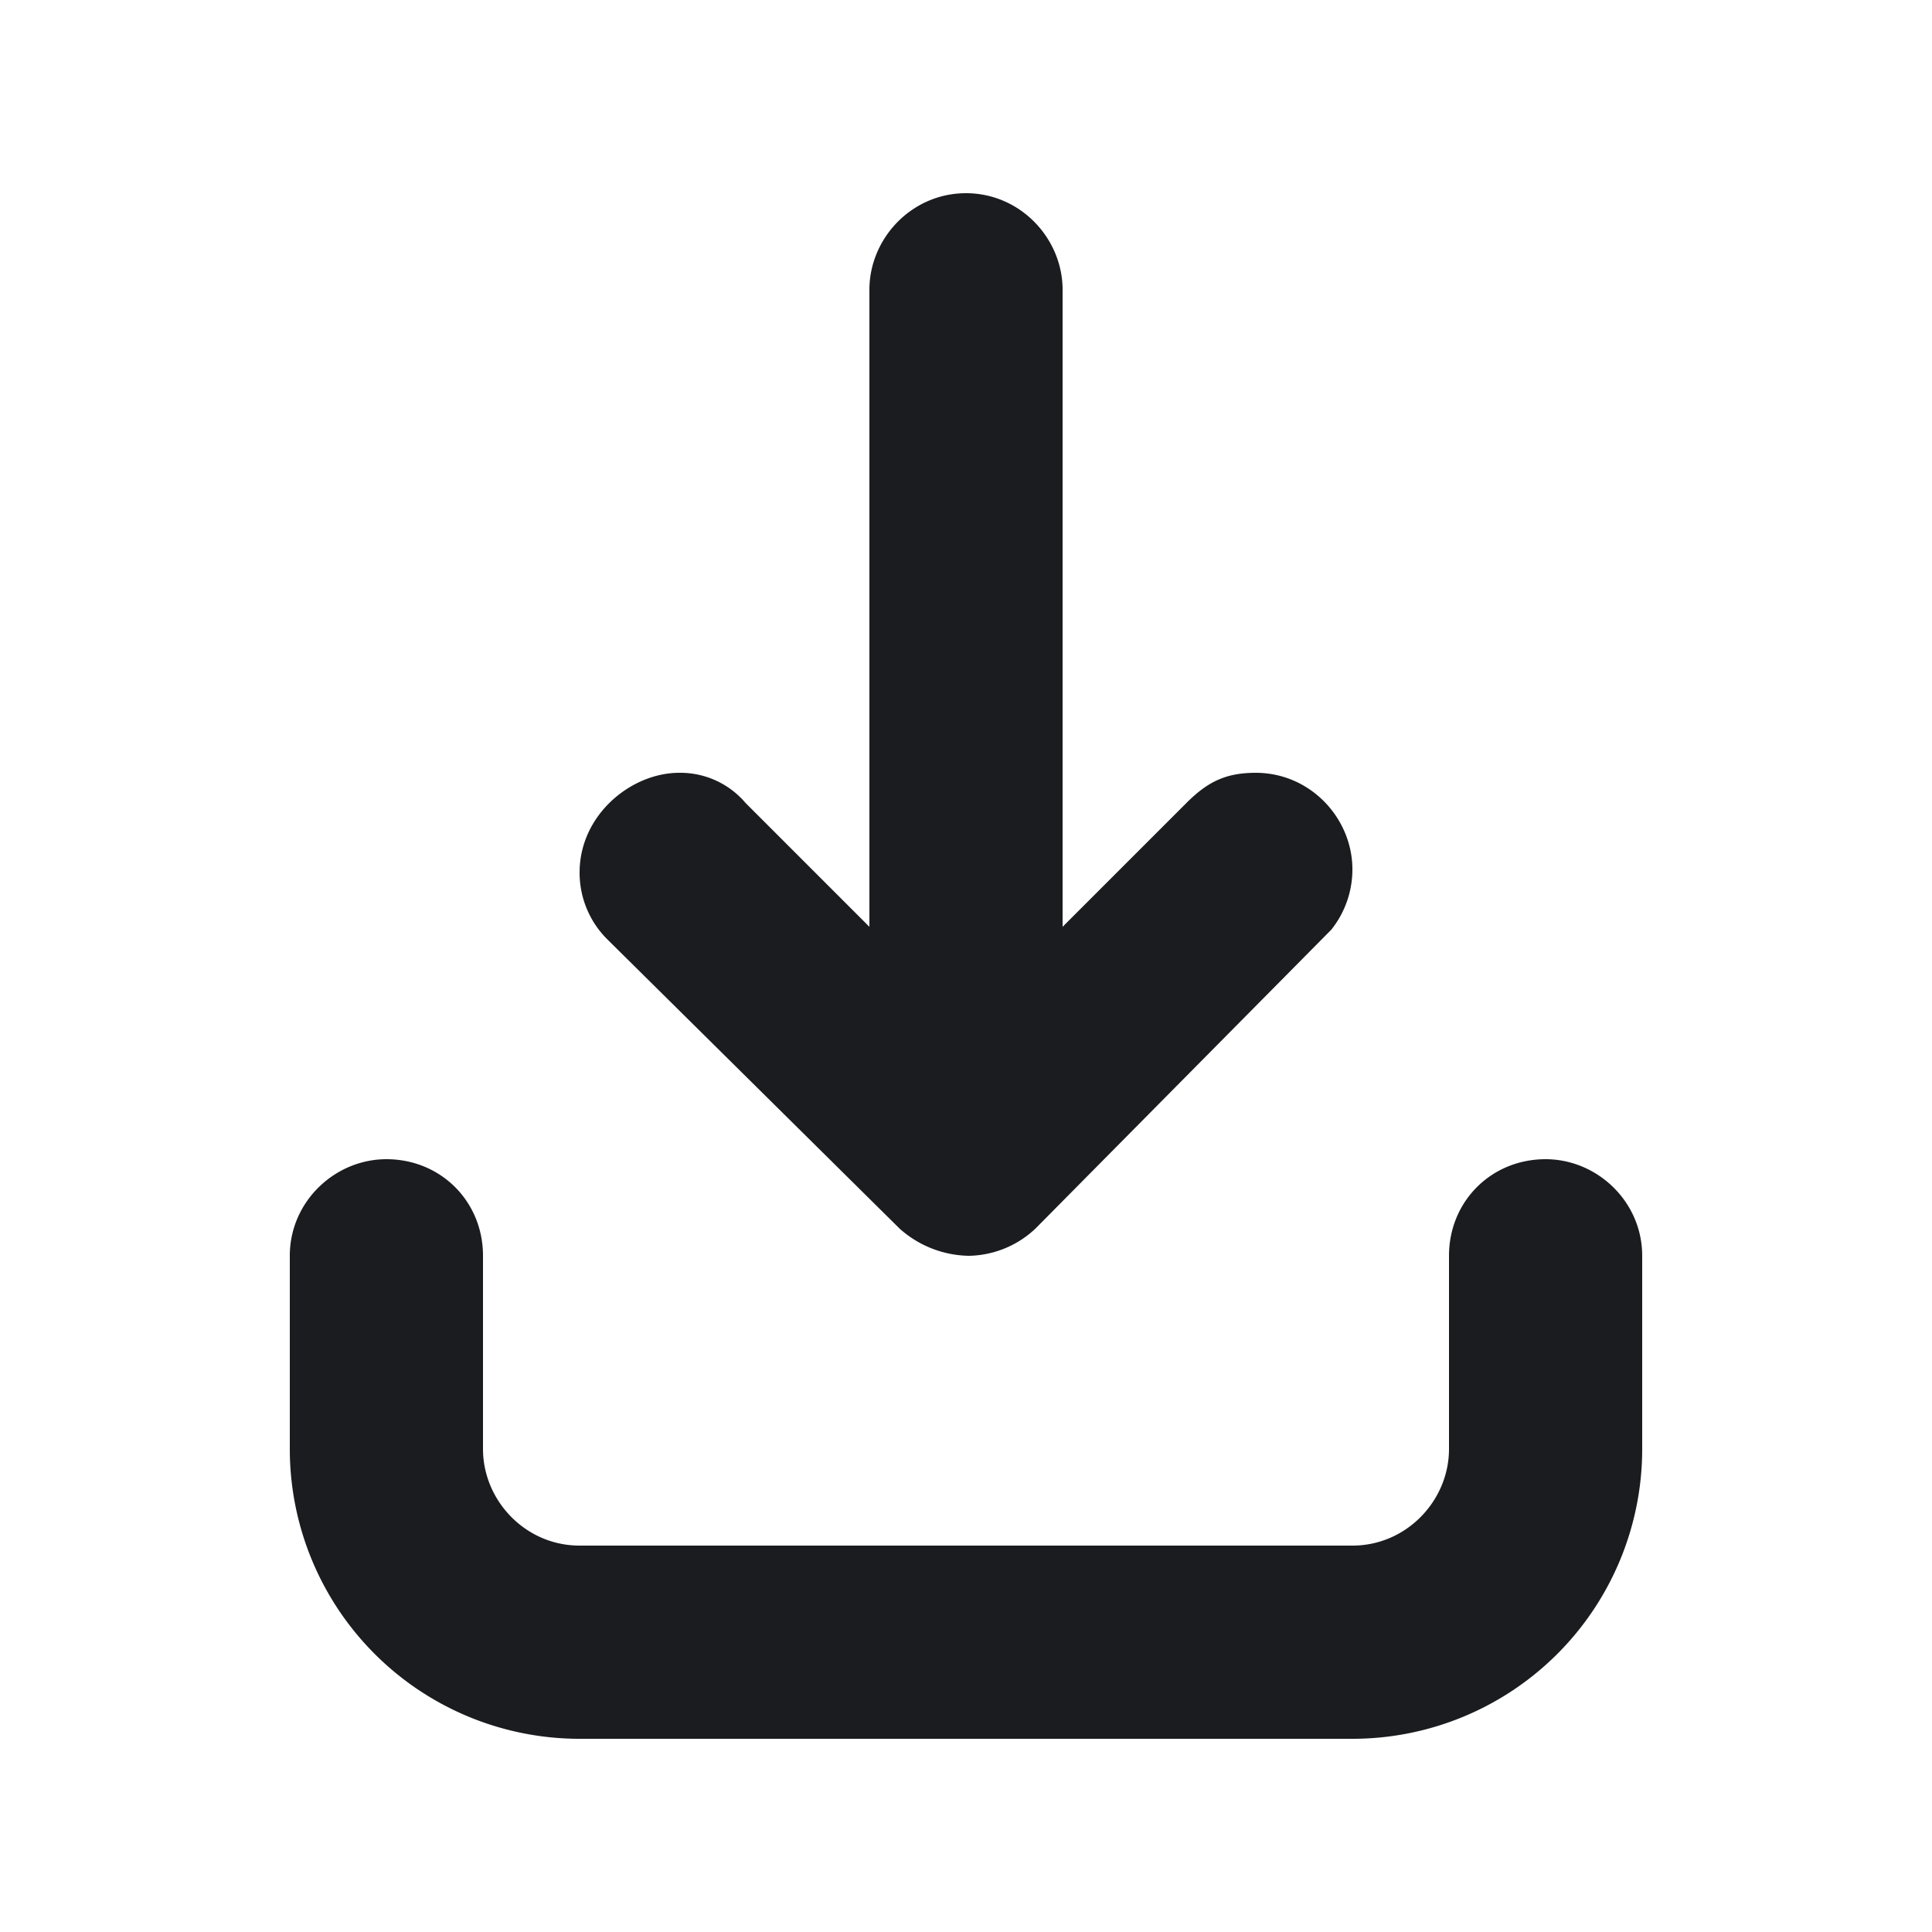 <svg xmlns="http://www.w3.org/2000/svg" width="14" height="14" fill="none"><g clip-path="url(#a)"><path fill="#1A1C1F" fill-rule="evenodd" d="M11.2 8.4c.372 0 .7.306.7.7v1.4a2.1 2.1 0 0 1-2.1 2.1H4.2a2.1 2.1 0 0 1-2.1-2.1V9.1c0-.394.328-.7.7-.7.394 0 .7.306.7.7v1.4c0 .372.306.7.7.7h5.6c.394 0 .7-.328.7-.7V9.1c0-.394.306-.7.7-.7M7 1.4c.394 0 .7.328.7.7v4.616l.897-.897c.153-.153.284-.219.503-.219.394 0 .7.328.7.7a.7.7 0 0 1-.153.437L7.503 8.903a.72.72 0 0 1-.481.197.77.77 0 0 1-.503-.197l-2.122-2.1a.68.68 0 0 1-.197-.481c0-.416.372-.722.722-.722a.62.62 0 0 1 .481.219l.897.897V2.1c0-.372.306-.7.7-.7" clip-rule="evenodd"/></g><defs><clipPath id="a"><path fill="#fff" d="M0 0h14v14H0z"/></clipPath></defs></svg>